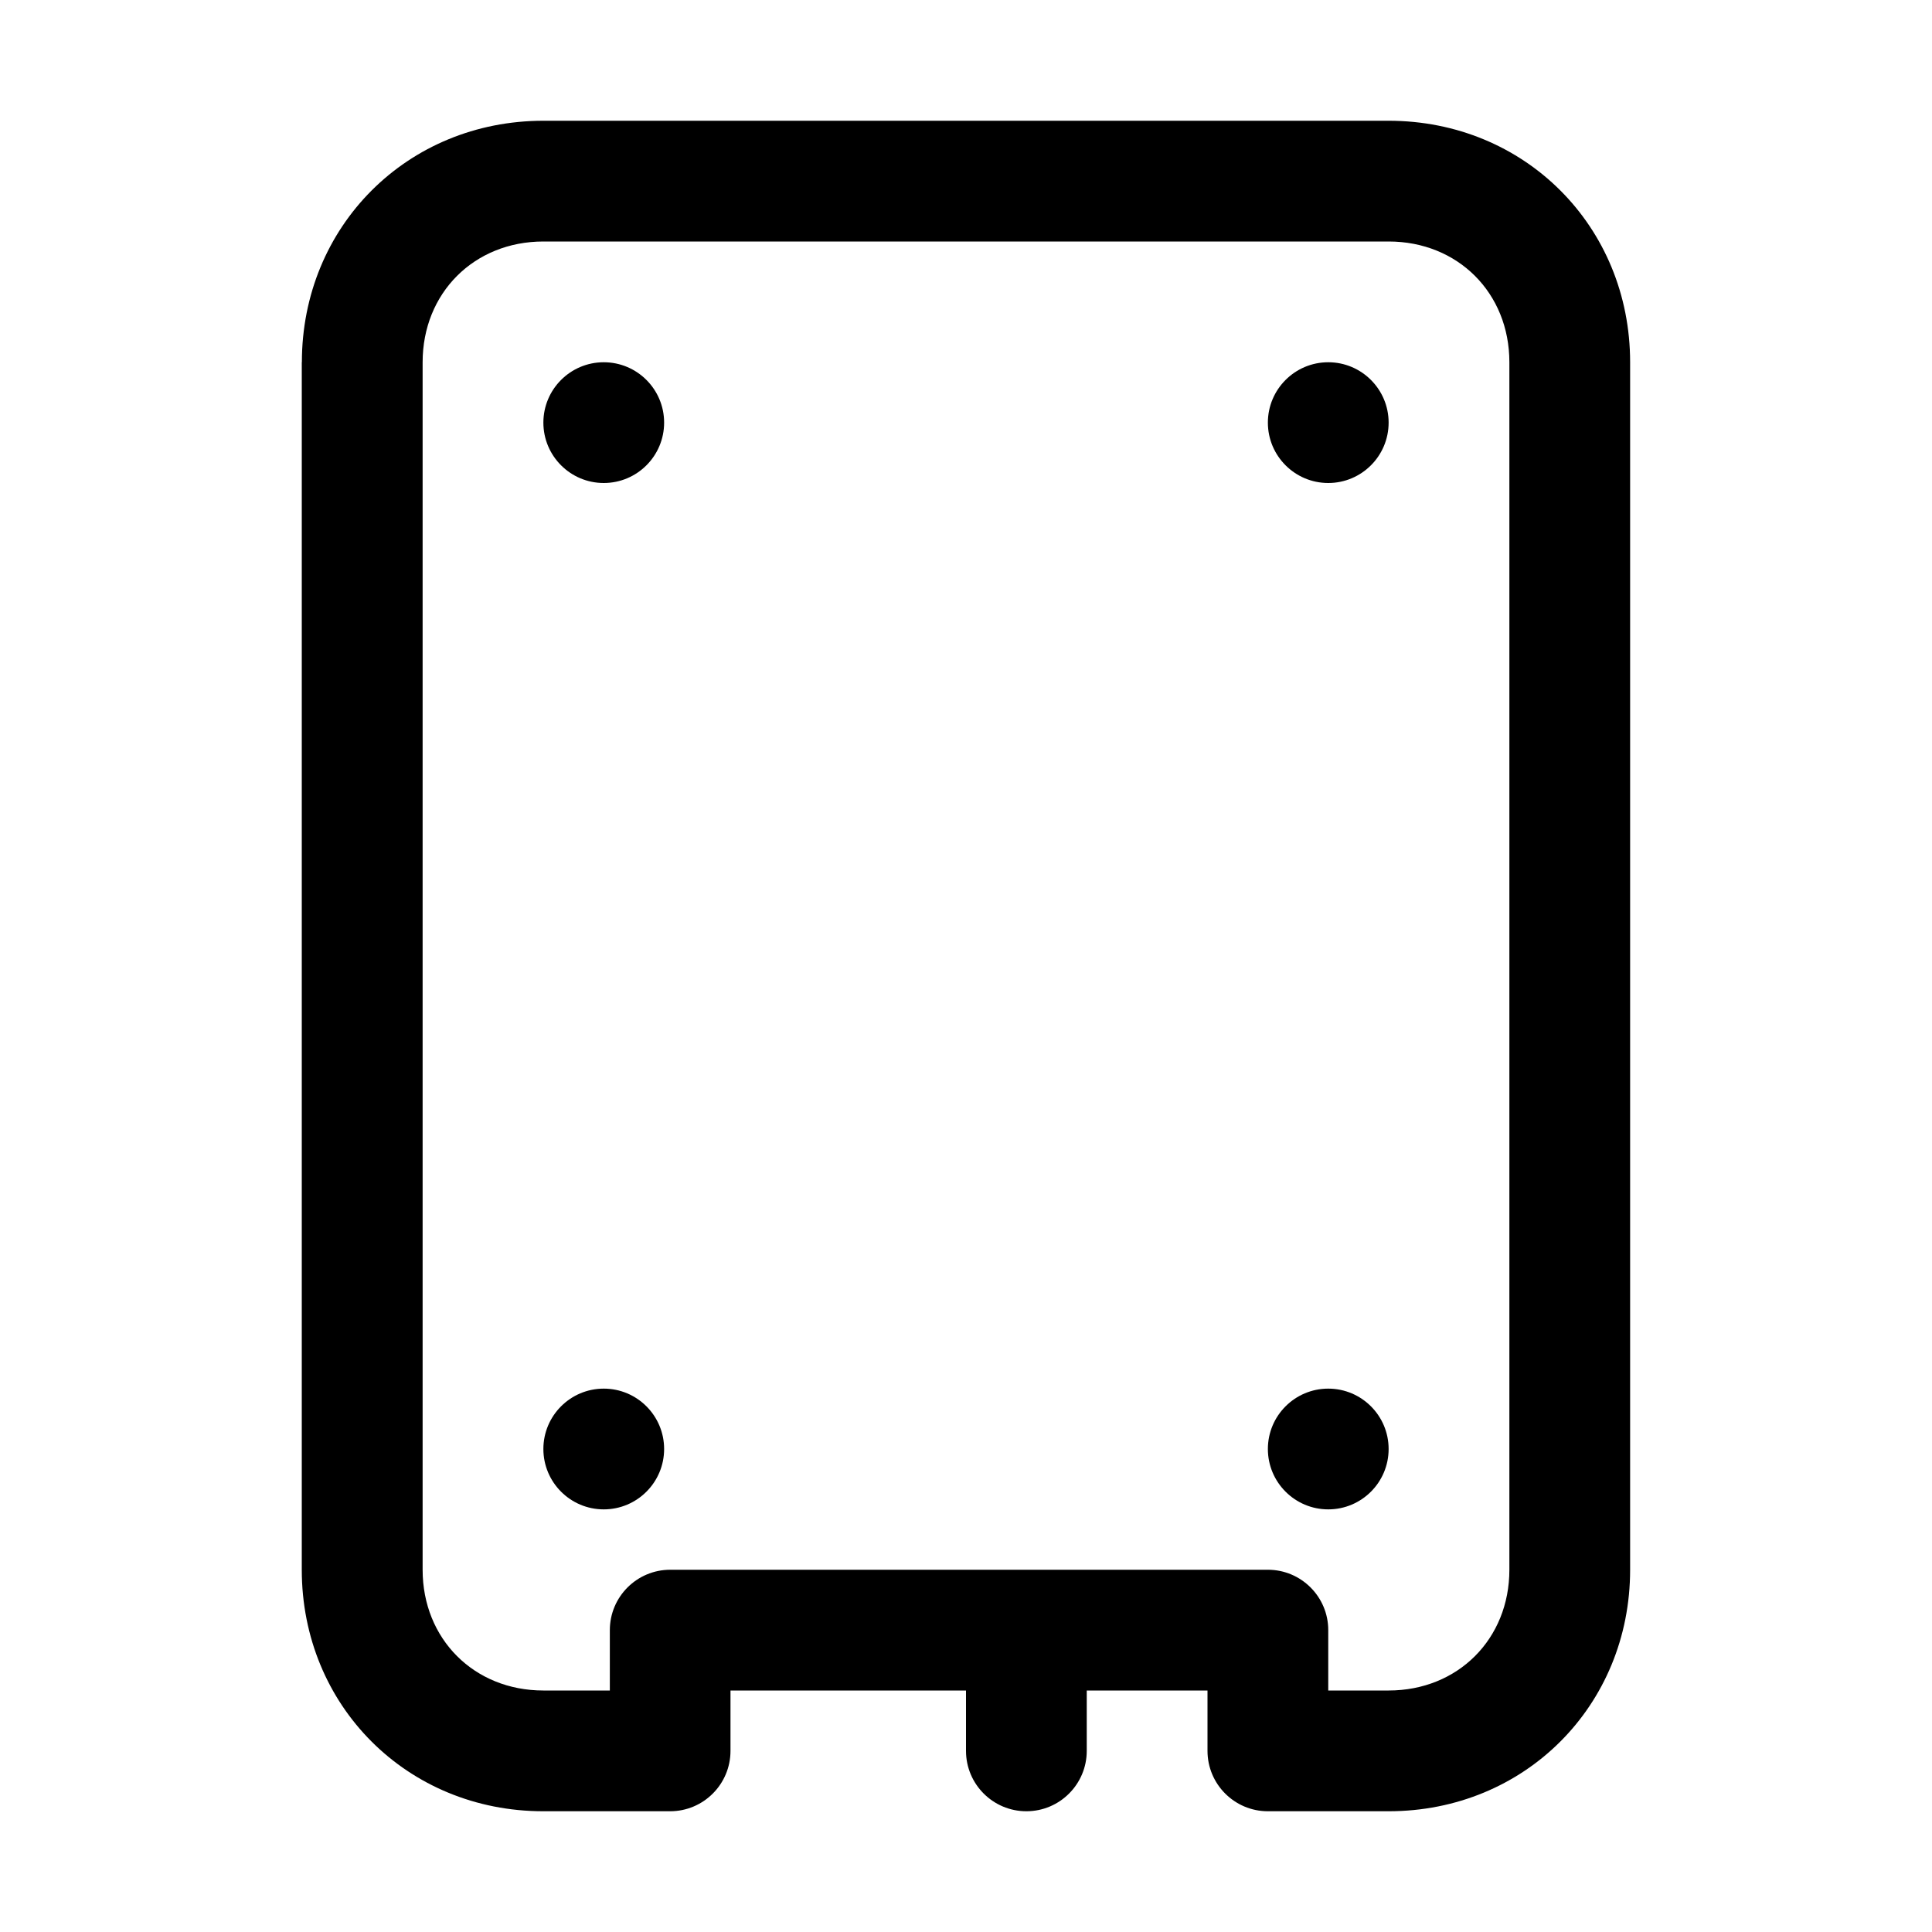 <!-- Generated by IcoMoon.io -->
<svg version="1.1" xmlns="http://www.w3.org/2000/svg" width="20" height="20" viewBox="0 0 20 20">
<title>ssd</title>
<path d="M6.875 4.375c0 0.345-0.28 0.625-0.625 0.625s-0.625-0.28-0.625-0.625c0-0.345 0.28-0.625 0.625-0.625s0.625 0.28 0.625 0.625z"></path>
<path d="M14.375 4.375c0 0.345-0.28 0.625-0.625 0.625s-0.625-0.28-0.625-0.625c0-0.345 0.28-0.625 0.625-0.625s0.625 0.28 0.625 0.625z"></path>
<path d="M6.25 15.625c0.345 0 0.625-0.28 0.625-0.625s-0.28-0.625-0.625-0.625c-0.345 0-0.625 0.28-0.625 0.625s0.28 0.625 0.625 0.625z"></path>
<path d="M14.375 15c0 0.345-0.28 0.625-0.625 0.625s-0.625-0.28-0.625-0.625c0-0.345 0.28-0.625 0.625-0.625s0.625 0.28 0.625 0.625z"></path>
<path d="M3.125 3.75c0-1.408 1.092-2.5 2.5-2.5h8.75c1.408 0 2.5 1.092 2.5 2.5v12.5c0 1.408-1.092 2.5-2.5 2.5h-1.25c-0.345 0-0.625-0.28-0.625-0.625v-0.625h-1.25v0.625c0 0.345-0.28 0.625-0.625 0.625s-0.625-0.28-0.625-0.625v-0.625h-2.438v0.625c0 0.345-0.28 0.625-0.625 0.625h-1.313c-1.408 0-2.5-1.092-2.5-2.5v-12.5zM13.125 16.25c0.345 0 0.625 0.28 0.625 0.625v0.625h0.625c0.717 0 1.25-0.533 1.25-1.25v-12.5c0-0.717-0.533-1.25-1.25-1.25h-8.75c-0.717 0-1.25 0.533-1.25 1.25v12.5c0 0.717 0.533 1.25 1.25 1.25h0.688v-0.625c0-0.345 0.28-0.625 0.625-0.625h6.188z"></path>
</svg>
